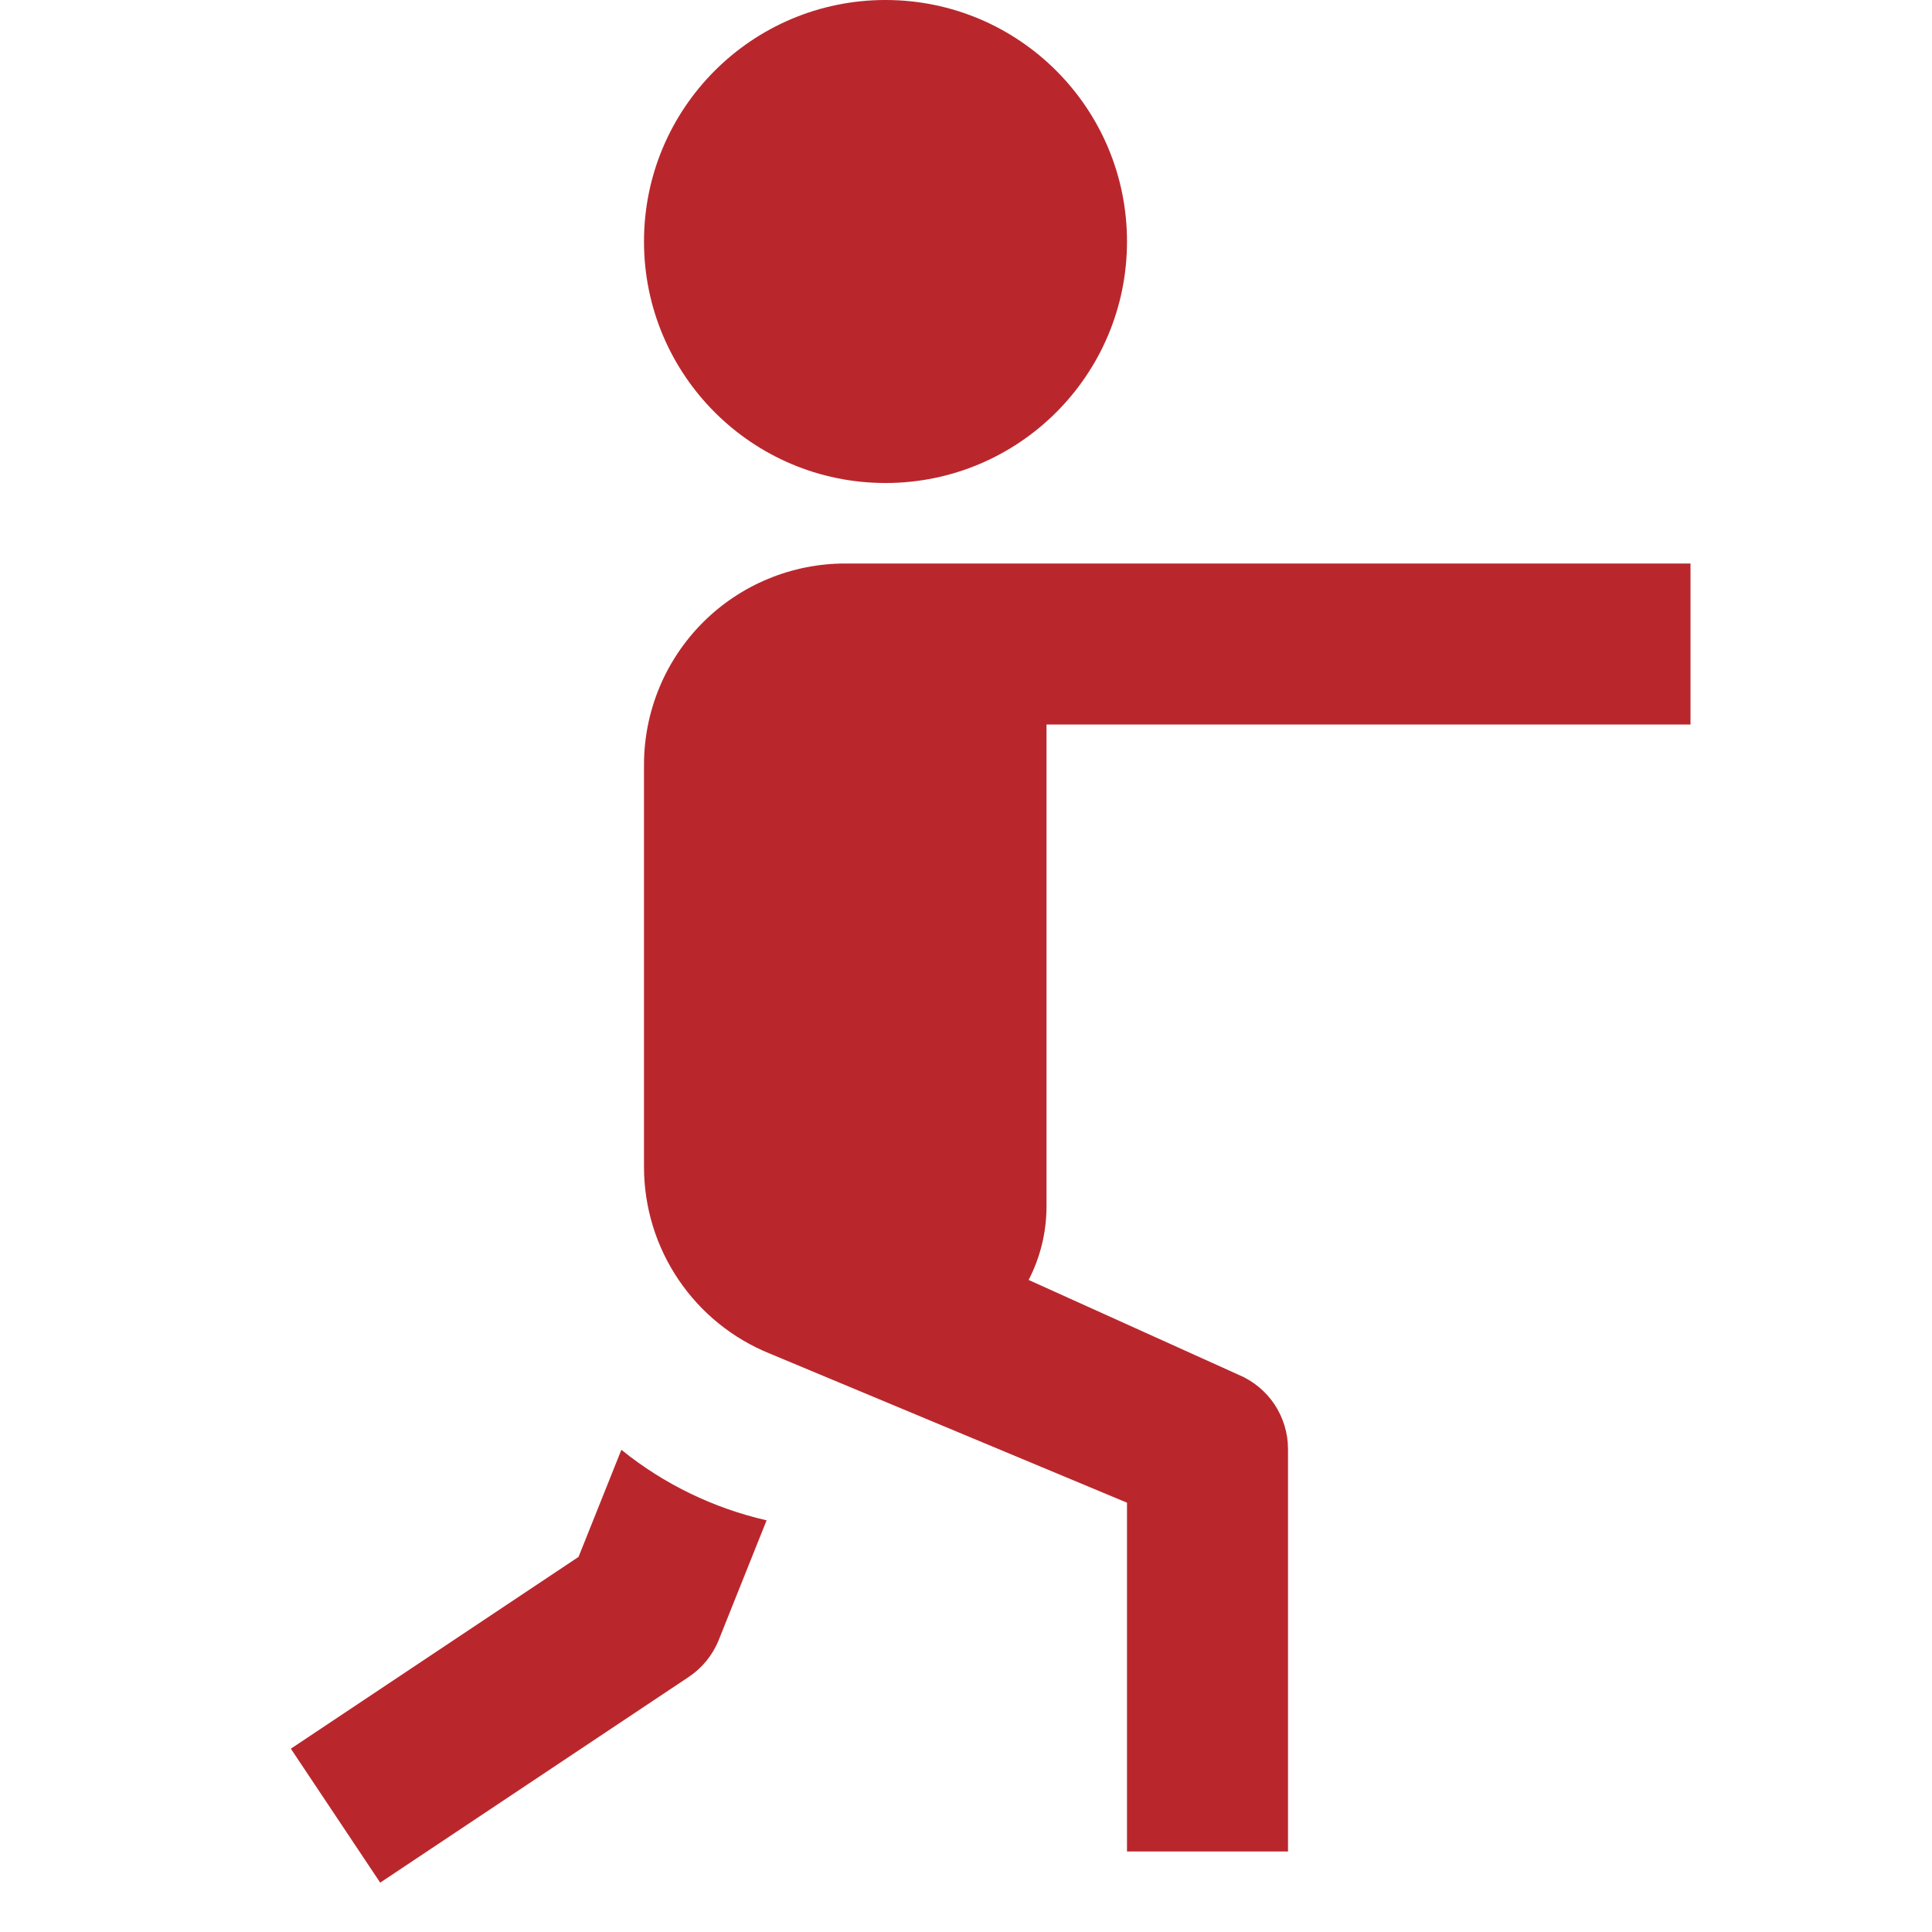 <svg width="24" height="24" viewBox="0 0 24 24" fill="none" xmlns="http://www.w3.org/2000/svg">
<g id="boxing">
<g id="Group">
<path d="M11 6C12.657 6 14 4.657 14 3C14 1.343 12.657 0 11 0C9.343 0 8 1.343 8 3C8 4.657 9.343 6 11 6Z" fill="#B9272D"/>
<path d="M7.719 18.01L7.187 19.34L3.613 21.723L4.723 23.387L8.555 20.832C8.723 20.72 8.854 20.559 8.929 20.371L9.523 18.886C8.863 18.735 8.246 18.436 7.719 18.01Z" fill="#B9272D"/>
<path d="M13 9H21V7H10.5C9.837 7 9.201 7.263 8.732 7.732C8.263 8.201 8 8.837 8 9.5V14.5C8.001 14.998 8.15 15.485 8.429 15.897C8.708 16.31 9.104 16.63 9.566 16.816L14 18.667V23H16V18C16 17.802 15.941 17.61 15.832 17.445C15.722 17.281 15.566 17.153 15.384 17.077L12.778 15.9C12.922 15.622 12.998 15.313 13 15V9Z" fill="#B9272D"/>
</g>
</g>
</svg>
